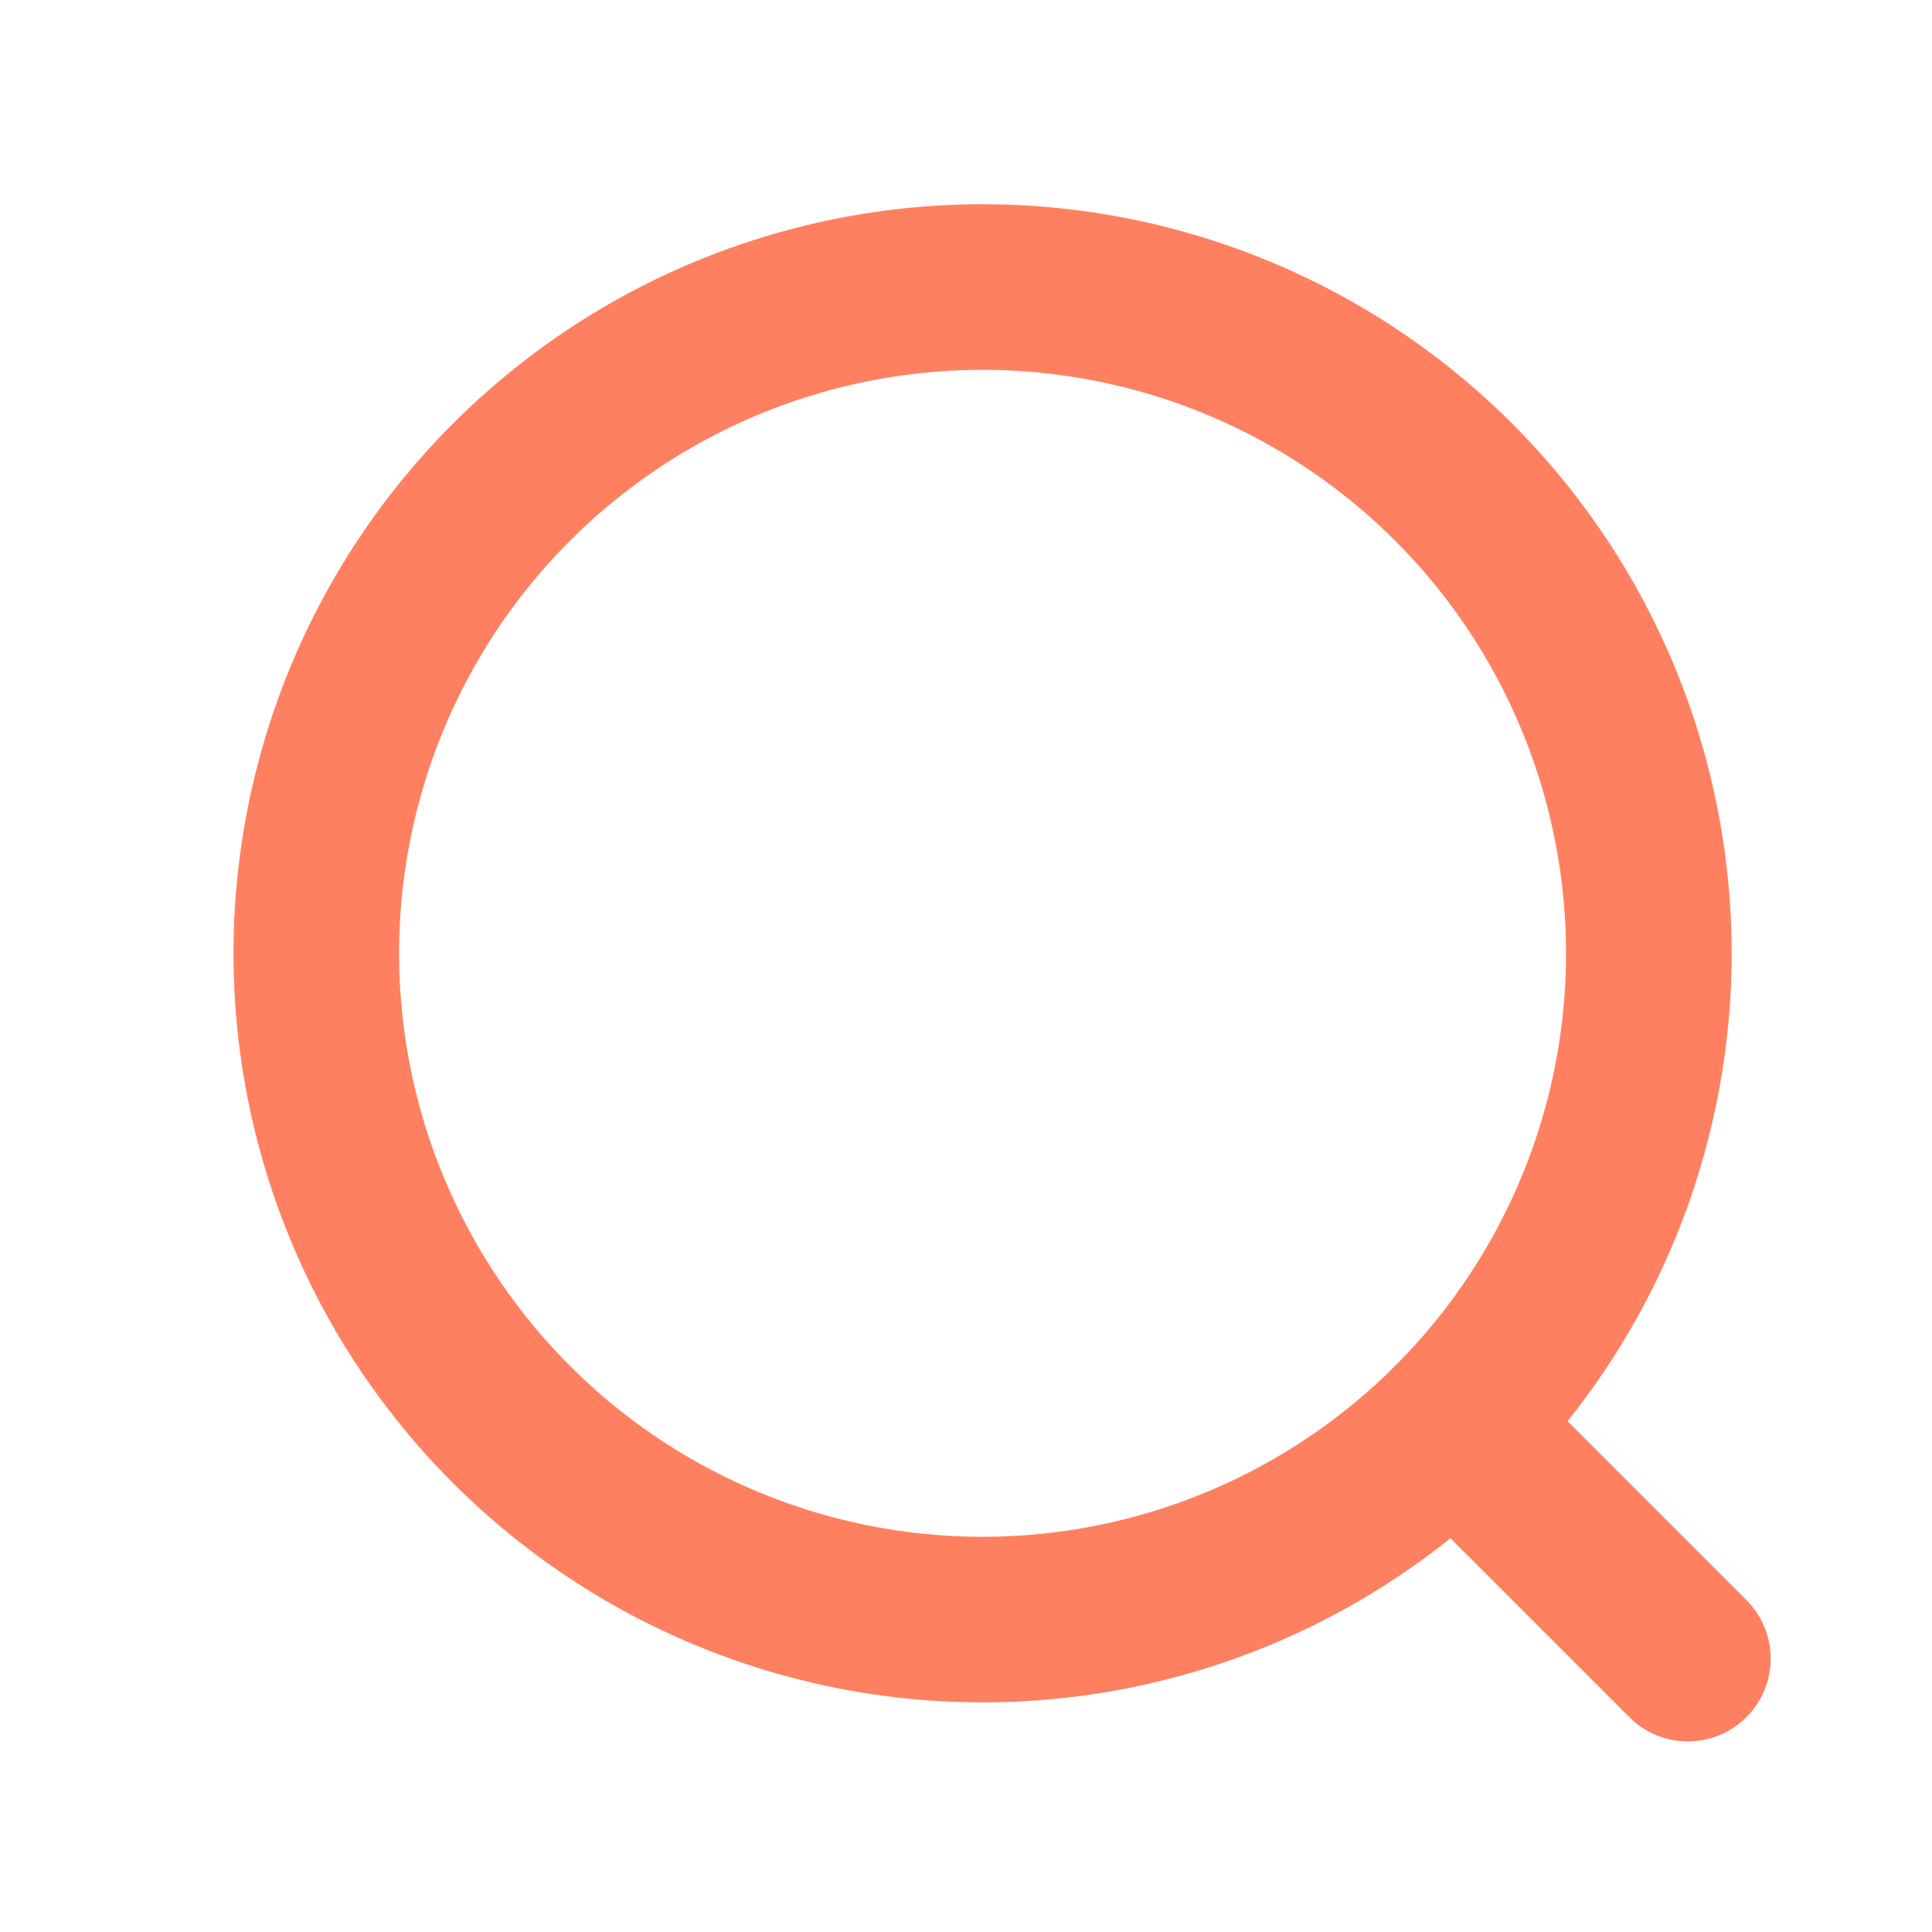 <svg width="35" height="35" viewBox="0 0 35 35" fill="none" xmlns="http://www.w3.org/2000/svg"><path d="M26.334 25.804l4.243 4.243" stroke="#FF8060" stroke-width="3" stroke-linecap="round"/><circle cx="17.8" cy="17.27" r="12.07" transform="rotate(-45 17.8 17.27)" stroke="#FF8060" stroke-width="3" stroke-linecap="round"/></svg>